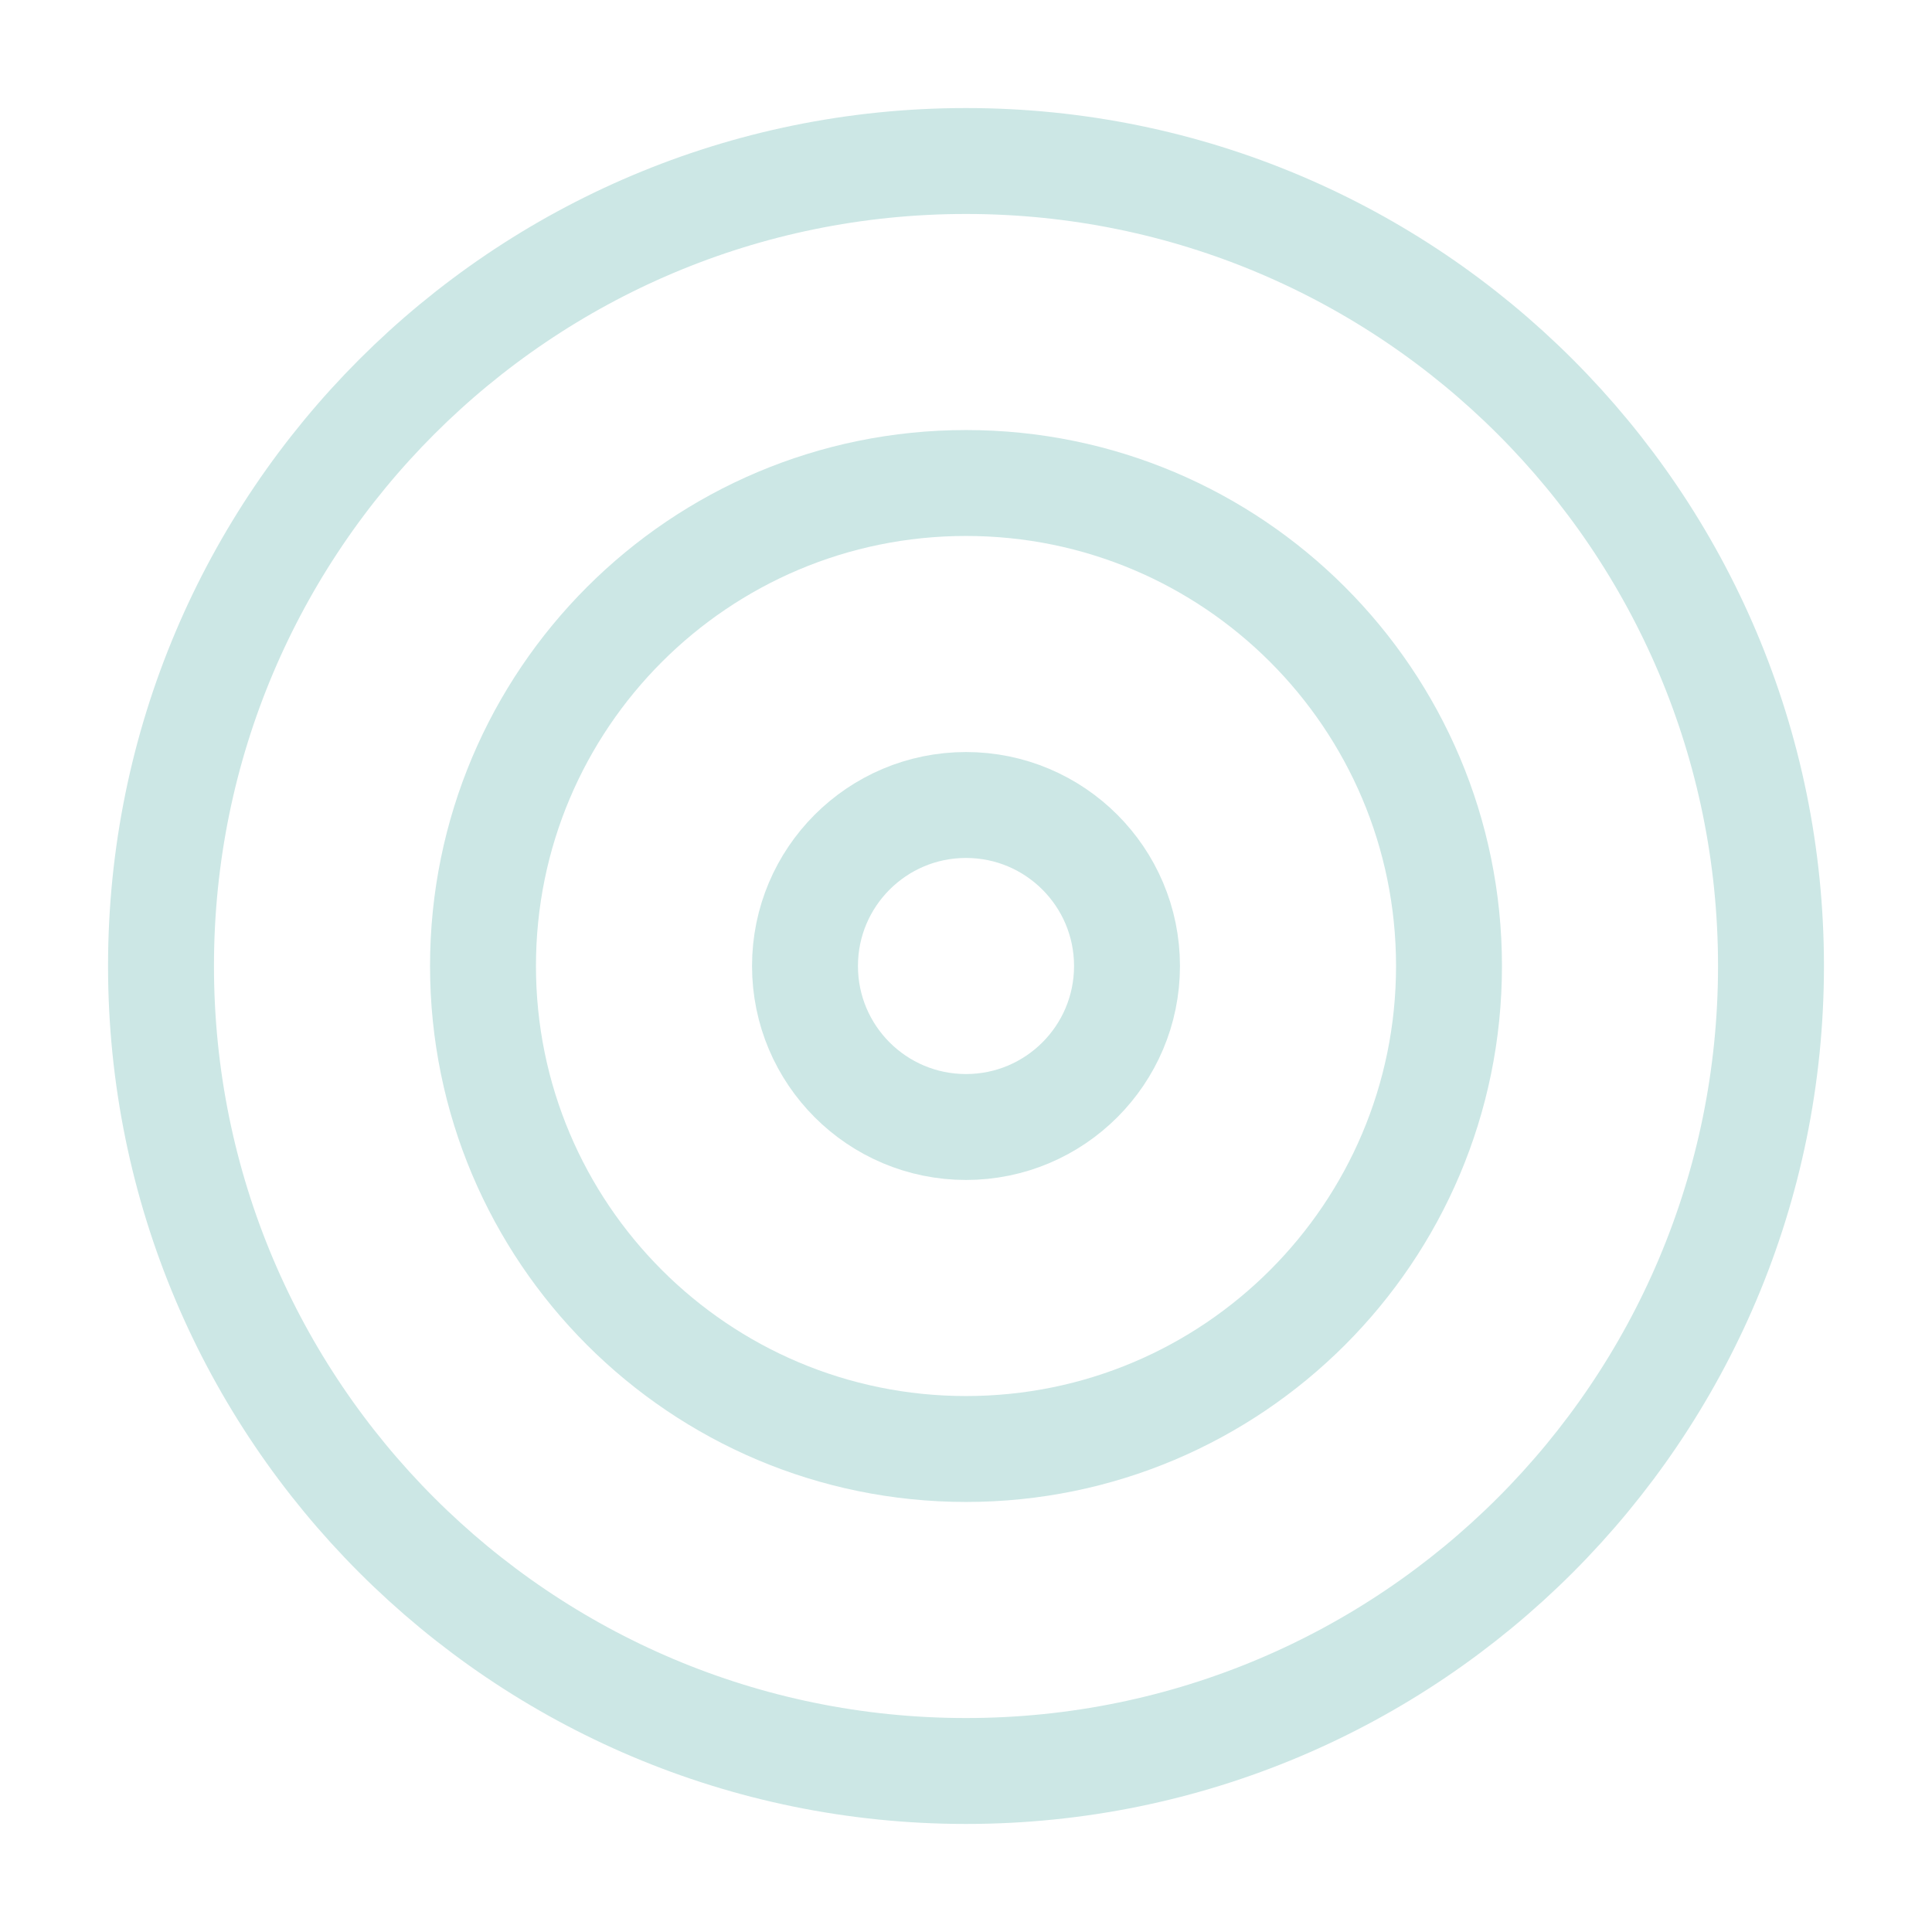 <svg width="152" height="152" viewBox="0 0 152 152" fill="none" xmlns="http://www.w3.org/2000/svg">
<path d="M76 139.333C110.978 139.333 139.333 110.978 139.333 76C139.333 41.022 110.978 12.667 76 12.667C41.022 12.667 12.667 41.022 12.667 76C12.667 110.978 41.022 139.333 76 139.333Z" stroke="#CCE7E5" stroke-width="8.333" stroke-linecap="round" stroke-linejoin="round"/>
<path d="M76 114C96.987 114 114 96.987 114 76C114 55.013 96.987 38 76 38C55.013 38 38 55.013 38 76C38 96.987 55.013 114 76 114Z" stroke="#CCE7E5" stroke-width="8.333" stroke-linecap="round" stroke-linejoin="round"/>
<path d="M76 88.667C82.996 88.667 88.667 82.996 88.667 76C88.667 69.004 82.996 63.333 76 63.333C69.004 63.333 63.333 69.004 63.333 76C63.333 82.996 69.004 88.667 76 88.667Z" stroke="#CCE7E5" stroke-width="8.333" stroke-linecap="round" stroke-linejoin="round"/>
</svg>
